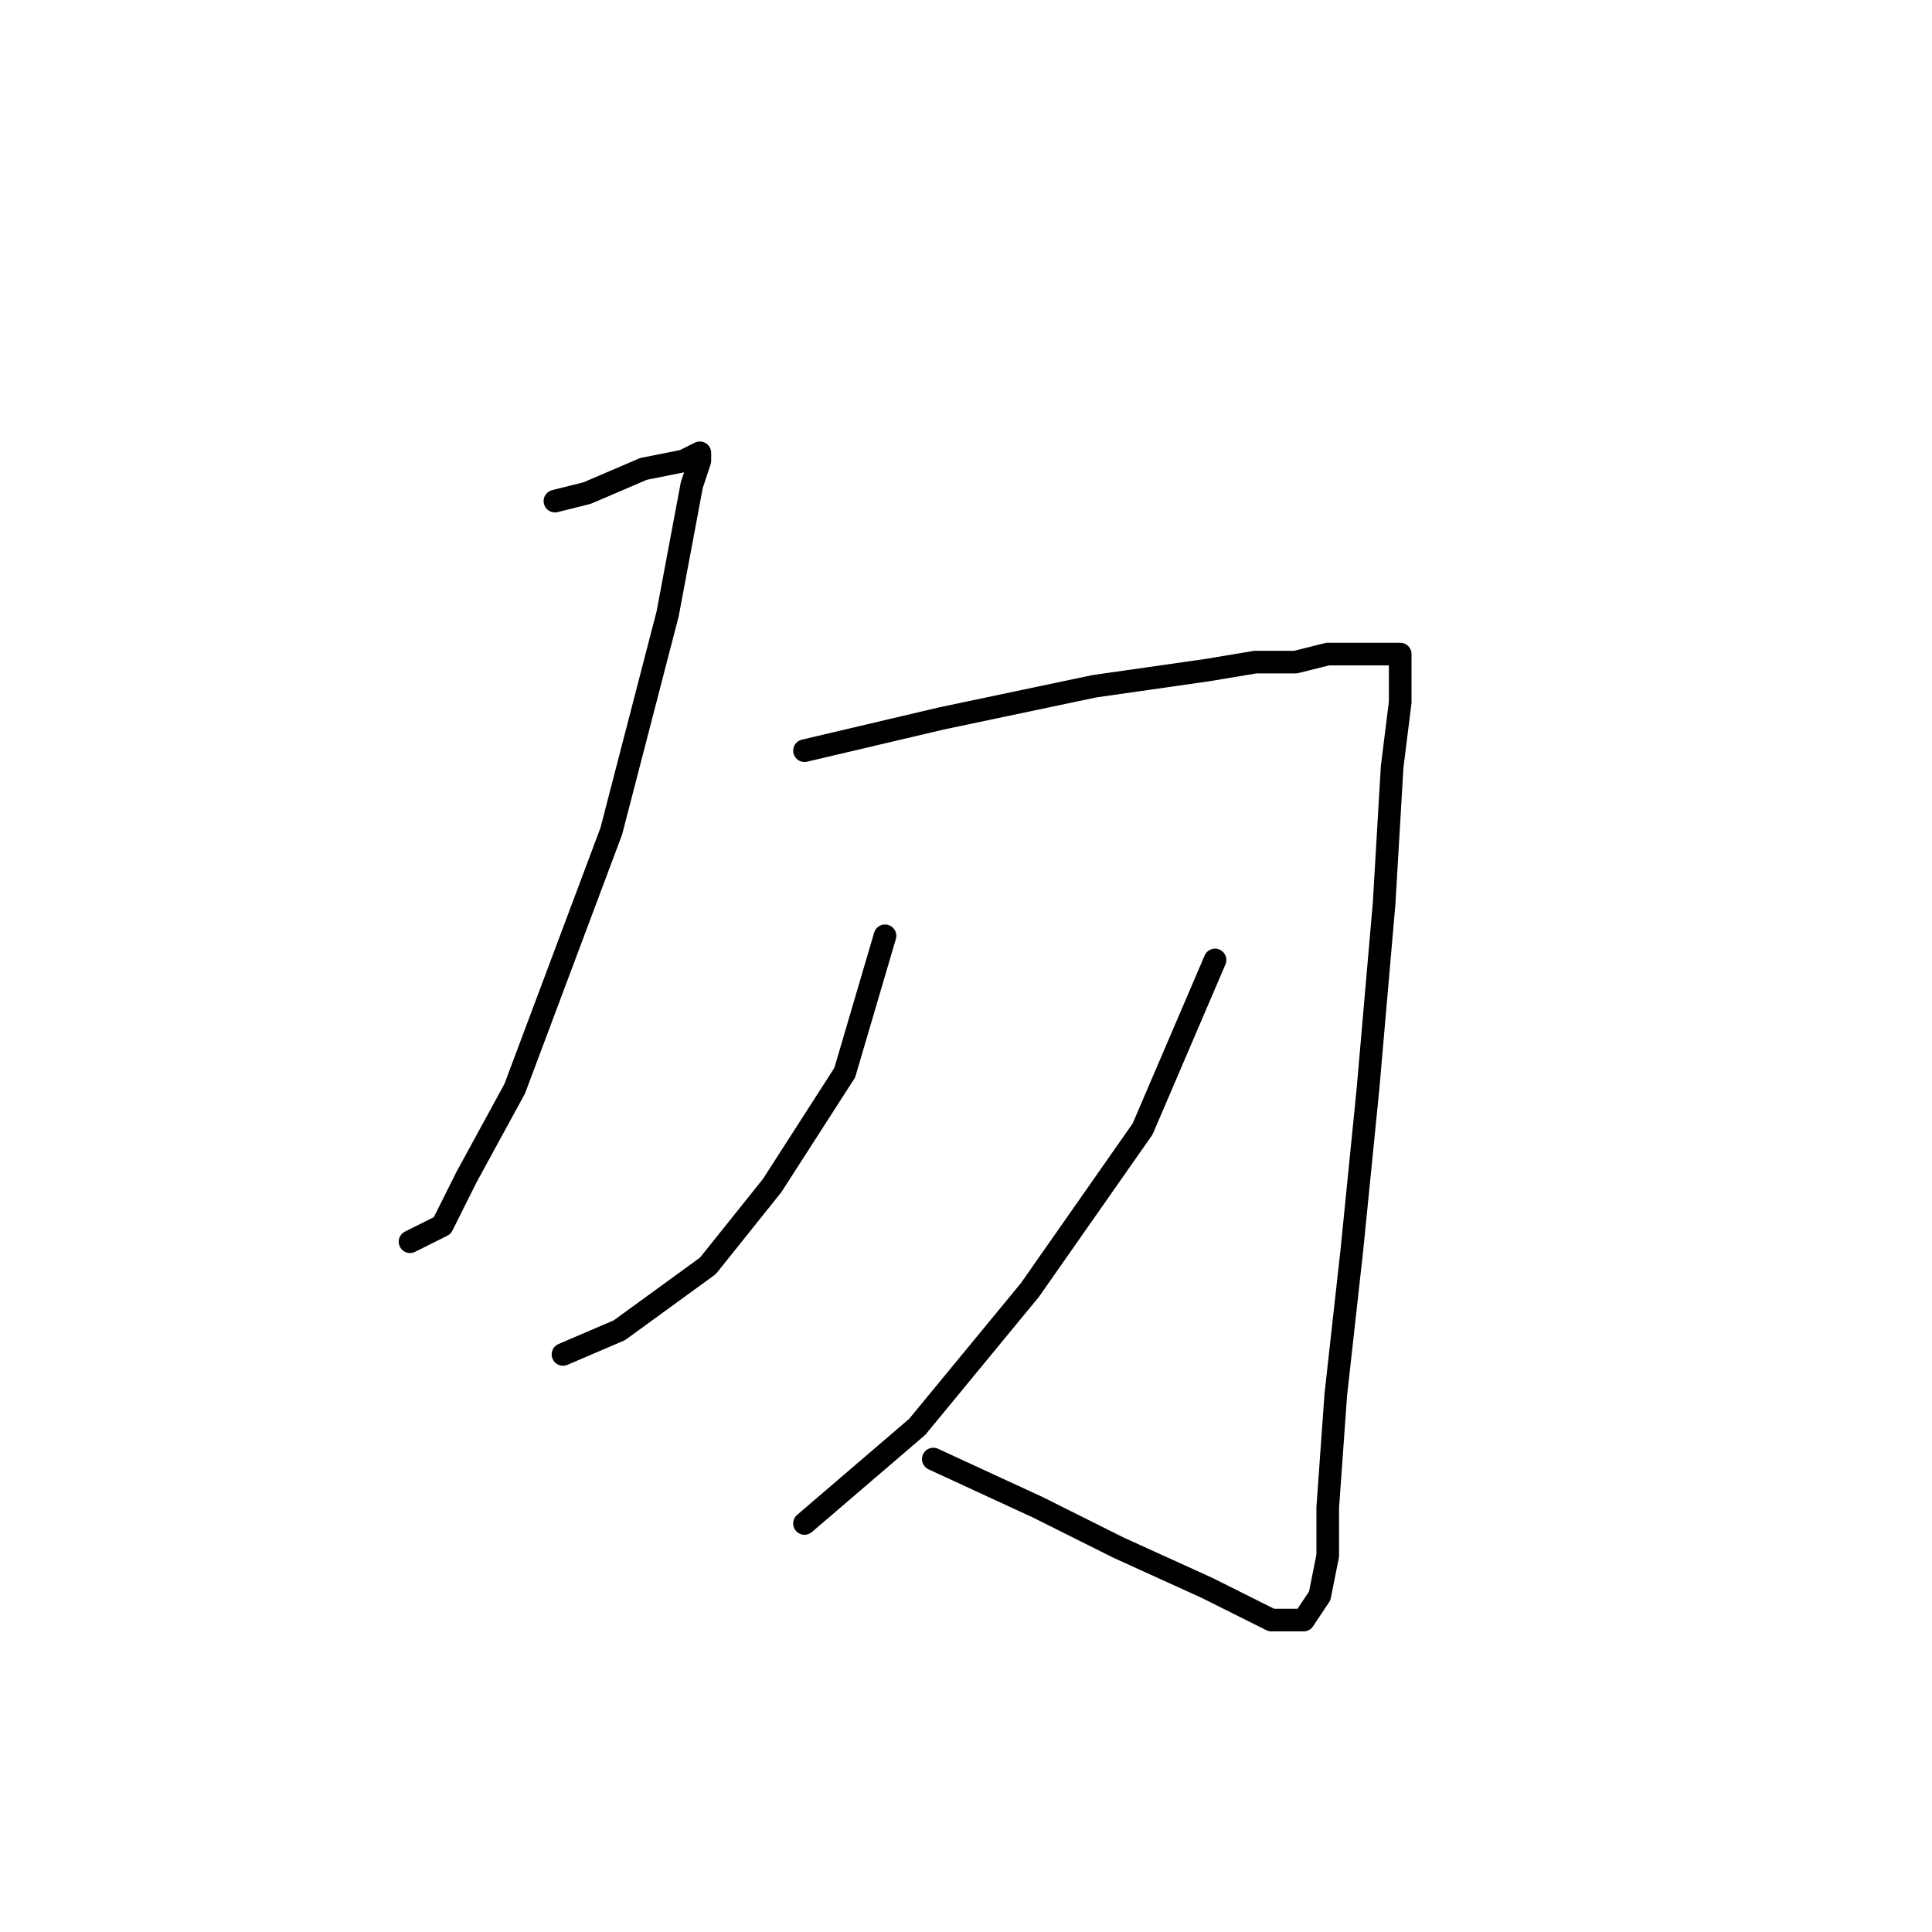 <?xml version="1.0" standalone="no"?>
    <svg width="256" height="256" xmlns="http://www.w3.org/2000/svg" version="1.1">
    <polyline stroke="black" stroke-width="3" stroke-linecap="round" fill="transparent" stroke-linejoin="round" points="73.533 66.4 77.8 65.333 85.267 62.133 90.6 61.067 92.733 60 92.733 61.067 91.667 64.267 88.467 81.333 81 110.133 68.2 144.267 61.8 156 58.6 162.4 54.333 164.533 54.333 164.533 " />
        <polyline stroke="black" stroke-width="3" stroke-linecap="round" fill="transparent" stroke-linejoin="round" points="106.6 99.467 124.733 95.2 145 90.933 152.467 89.867 159.933 88.8 166.333 87.733 171.667 87.733 175.933 86.667 179.133 86.667 182.333 86.667 184.467 86.667 185.533 86.667 185.533 87.733 185.533 93.067 184.467 101.6 183.4 119.733 181.267 144.267 179.133 165.6 177 184.8 175.933 199.733 175.933 206.133 174.867 211.467 172.733 214.667 168.467 214.667 159.933 210.4 148.2 205.067 137.533 199.733 123.667 193.333 123.667 193.333 " />
        <polyline stroke="black" stroke-width="3" stroke-linecap="round" fill="transparent" stroke-linejoin="round" points="117.267 124 111.933 142.133 102.333 157.067 93.8 167.733 82.067 176.267 74.6 179.467 74.6 179.467 " />
        <polyline stroke="black" stroke-width="3" stroke-linecap="round" fill="transparent" stroke-linejoin="round" points="161 127.2 151.4 149.6 136.467 170.933 121.533 189.067 106.6 201.867 106.6 201.867 " />
        </svg>
